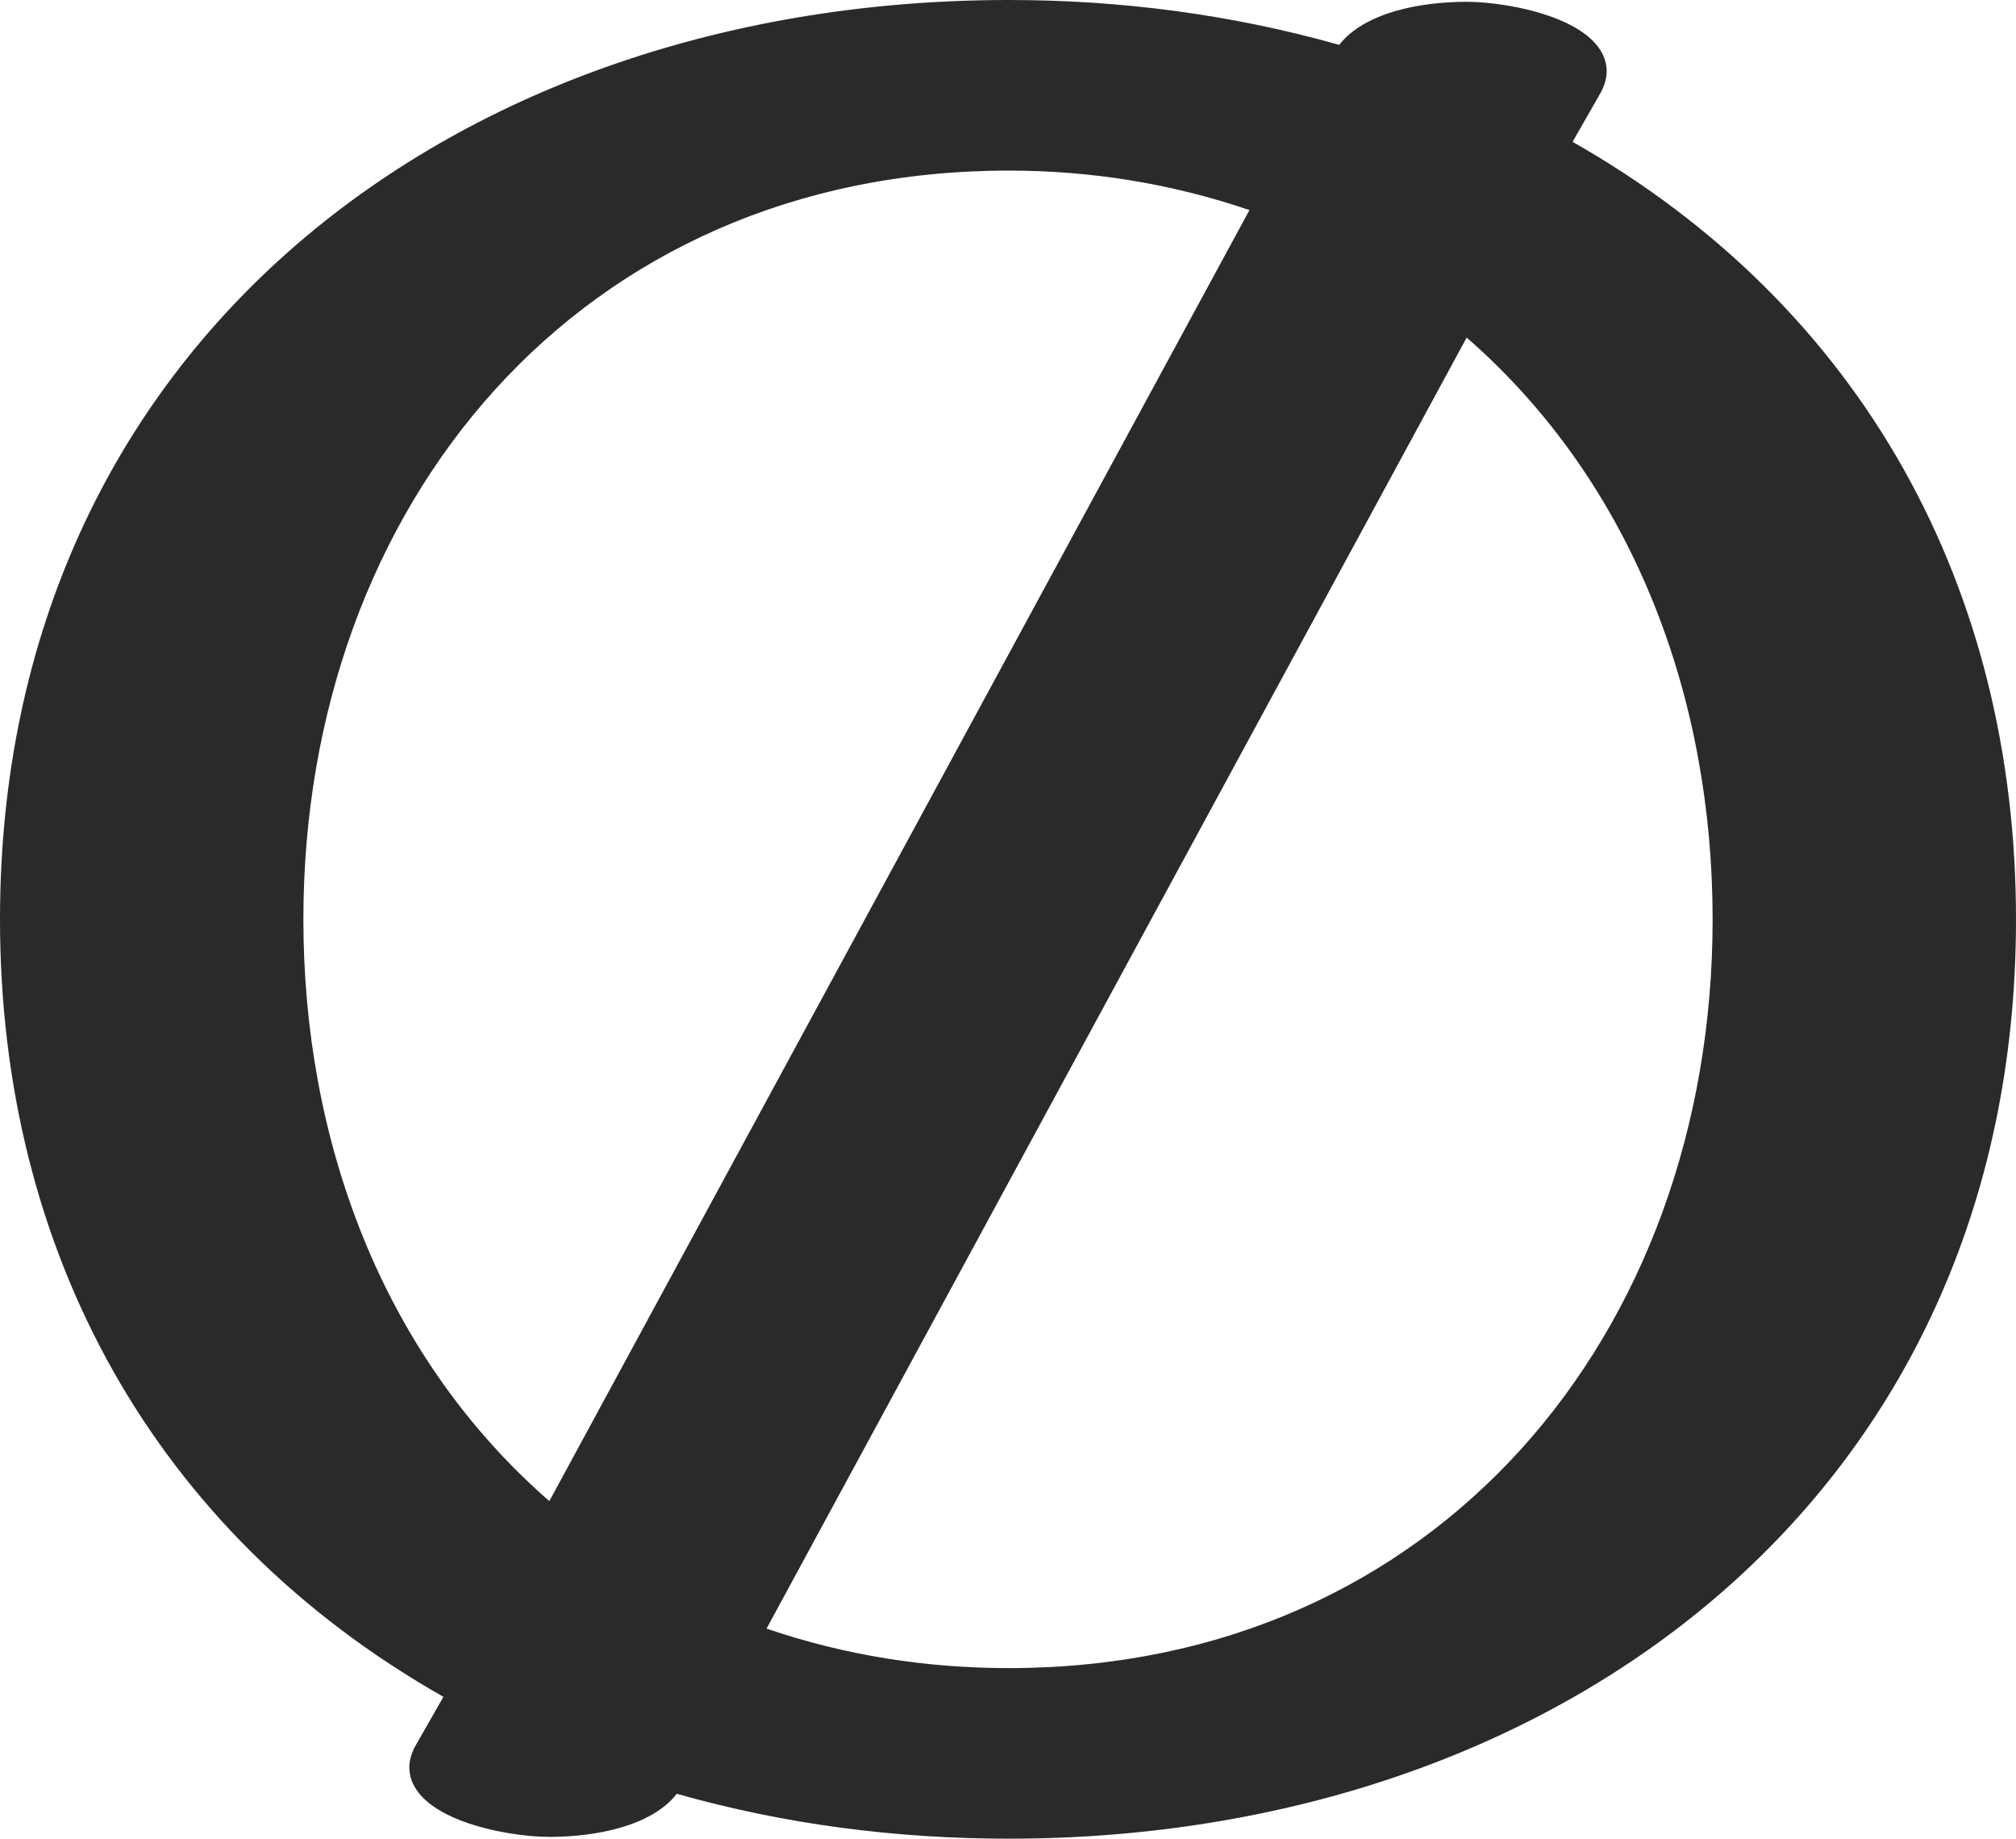 <?xml version="1.0" encoding="UTF-8"?>
<!DOCTYPE svg PUBLIC "-//W3C//DTD SVG 1.1//EN" "http://www.w3.org/Graphics/SVG/1.1/DTD/svg11.dtd">
<!-- Creator: CorelDRAW X8 -->
<svg xmlns="http://www.w3.org/2000/svg" xml:space="preserve" width="1123px" height="1024px" version="1.1" style="shape-rendering:geometricPrecision; text-rendering:geometricPrecision; image-rendering:optimizeQuality; fill-rule:evenodd; clip-rule:evenodd"
viewBox="0 0 1123 1024"
 xmlns:xlink="http://www.w3.org/1999/xlink">
 <defs>
  <style type="text/css">
   <![CDATA[
    .fil0 {fill:#2B2A29;fill-rule:nonzero}
   ]]>
  </style>
 </defs>
 <g id="Layer_x0020_1">
  <path class="fil0" d="M562 1024c306,0 561,-191 561,-512 0,-184 -85,-341 -247,-433l16 -28c2,-4 3,-8 3,-11 0,-29 -54,-39 -78,-39 -26,0 -57,6 -71,24 -60,-17 -122,-25 -184,-25 -307,0 -562,191 -562,512 0,184 85,341 247,433l-16 28c-2,4 -3,8 -3,11 0,29 54,39 78,39 26,0 57,-6 71,-24 60,17 122,25 185,25zm-256 -188c-94,-82 -137,-202 -137,-324 0,-231 154,-417 393,-417 45,0 90,7 134,22l-390 719zm256 93c-46,0 -91,-7 -135,-22l390 -719c94,82 137,202 137,324 0,231 -154,417 -392,417z"/>
 </g>
</svg>
